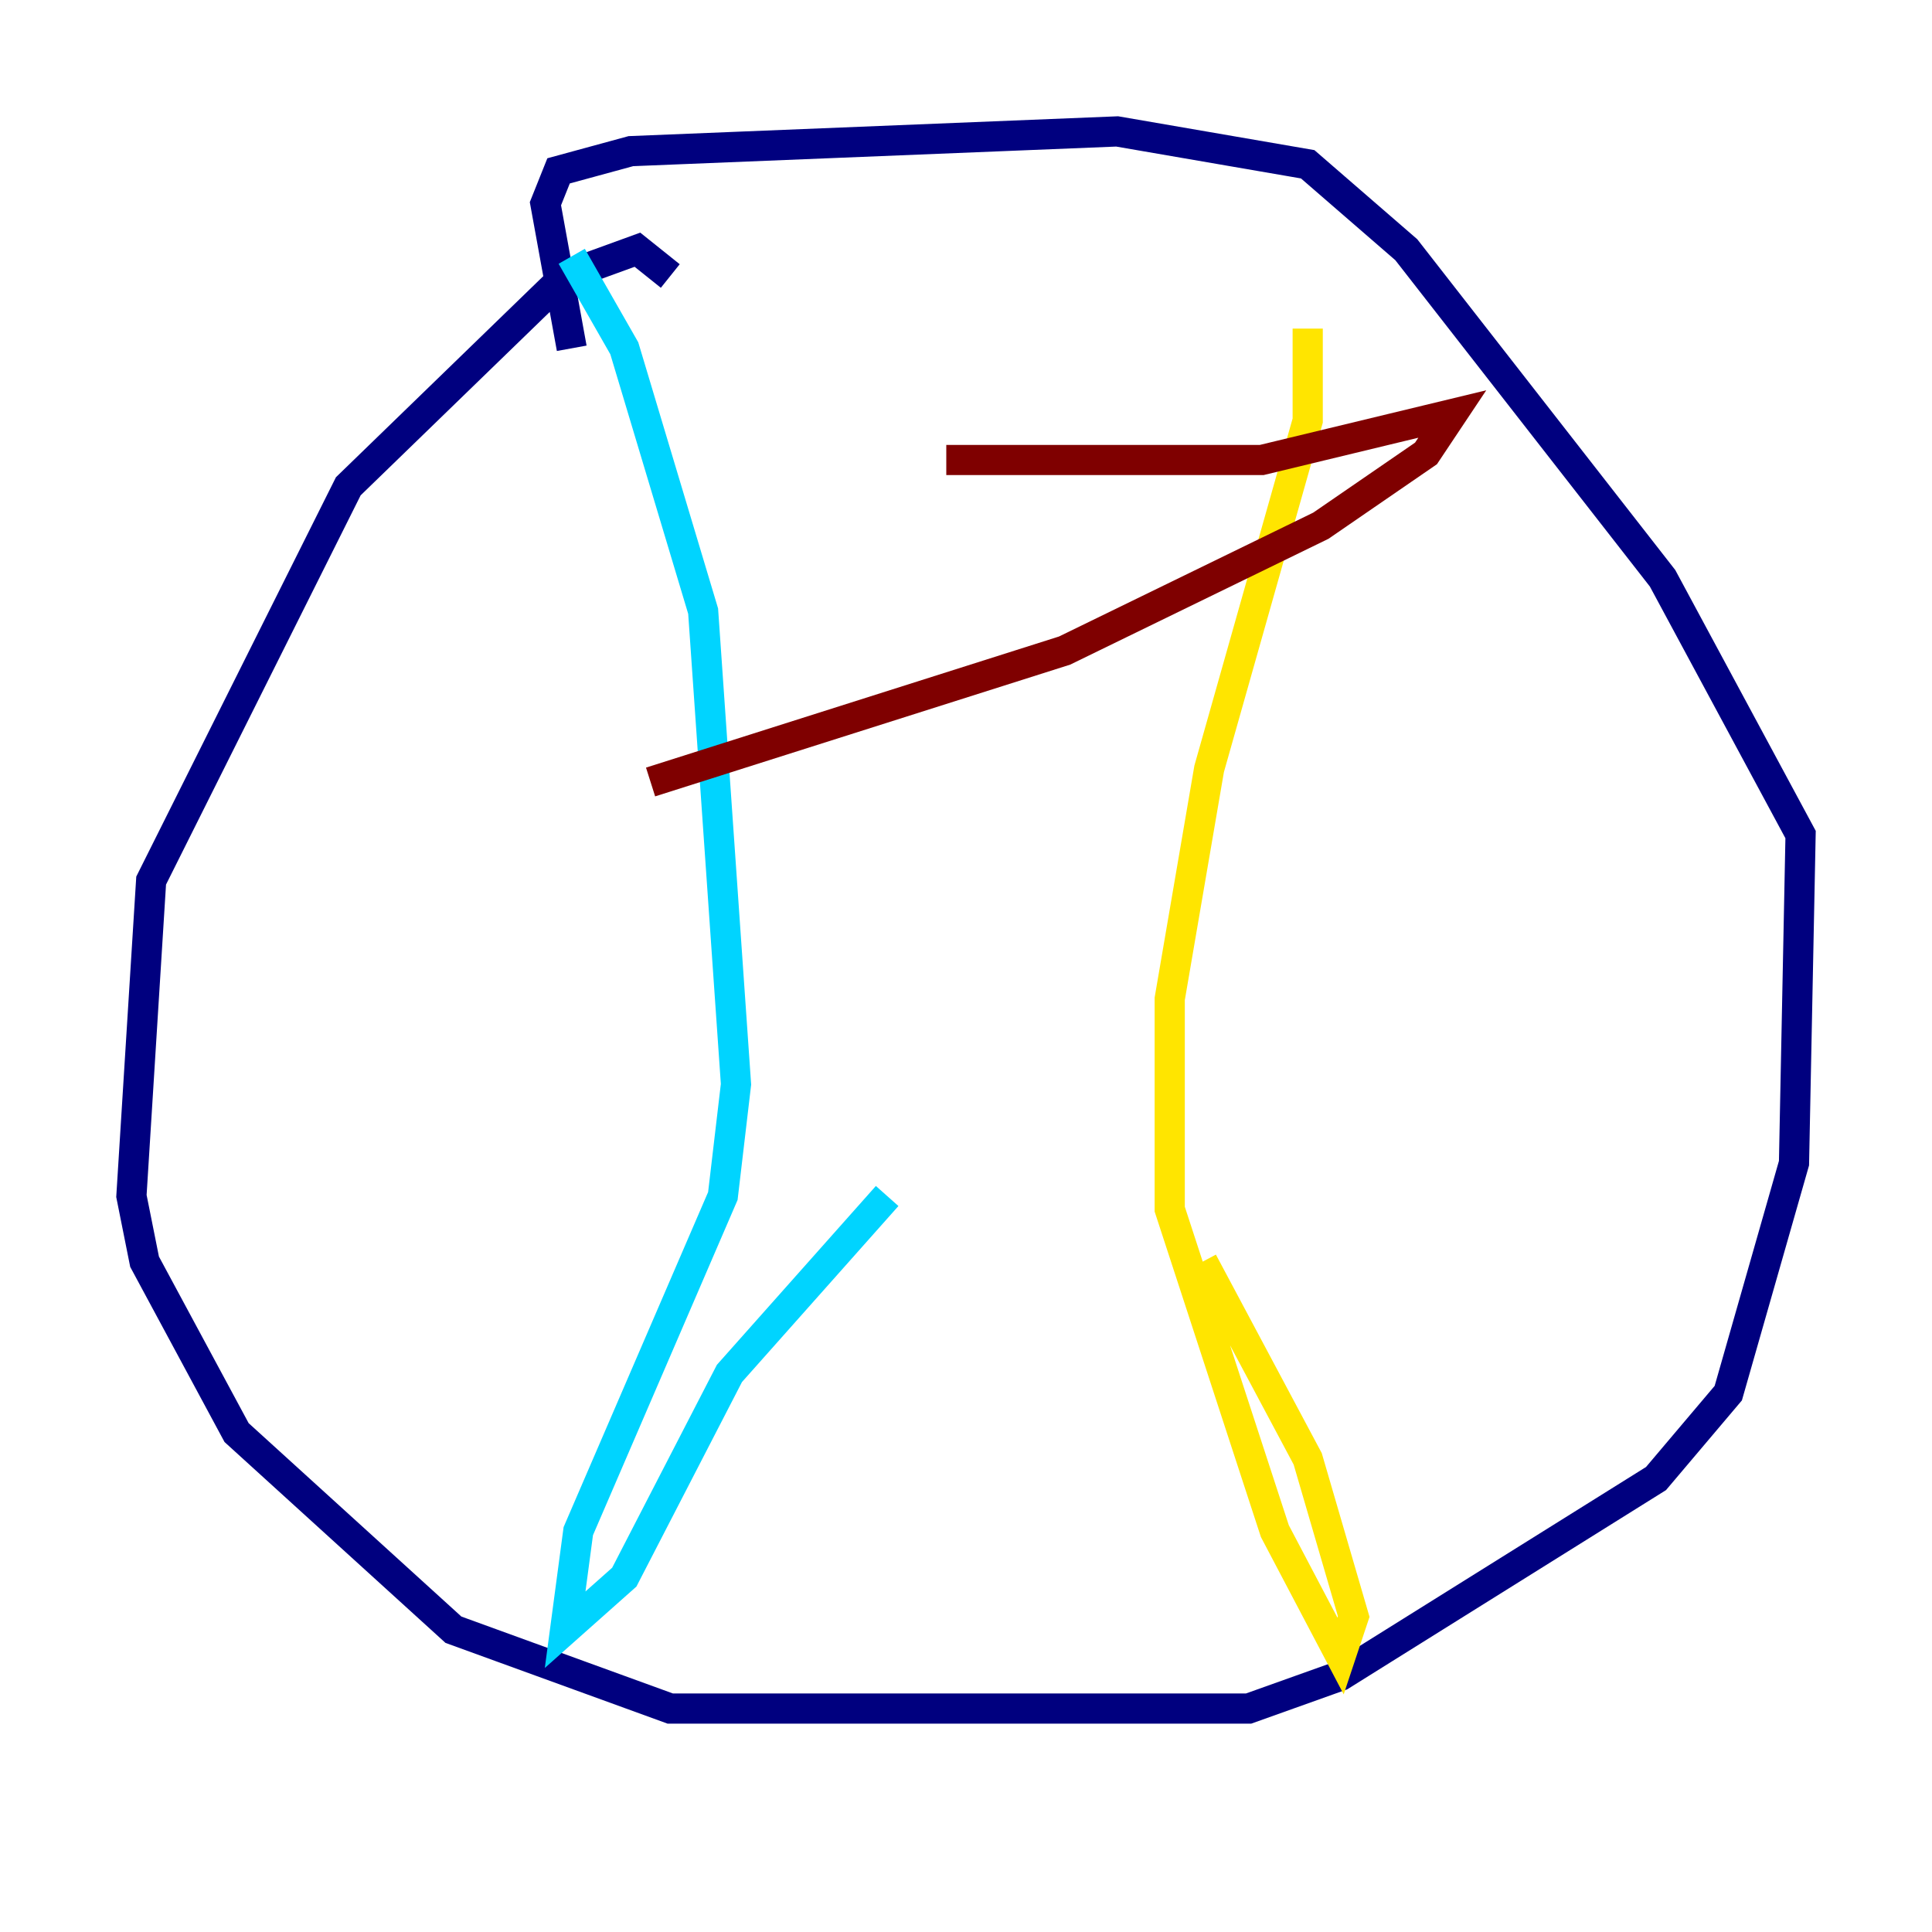 <?xml version="1.0" encoding="utf-8" ?>
<svg baseProfile="tiny" height="128" version="1.2" viewBox="0,0,128,128" width="128" xmlns="http://www.w3.org/2000/svg" xmlns:ev="http://www.w3.org/2001/xml-events" xmlns:xlink="http://www.w3.org/1999/xlink"><defs /><polyline fill="none" points="44.408,18.286 42.231,16.544 37.442,18.286 23.075,32.218 10.014,58.34 8.707,79.238 9.578,83.592 15.674,94.912 30.041,107.973 44.408,113.197 82.721,113.197 88.816,111.02 109.714,97.959 114.503,92.299 118.857,77.061 119.293,55.292 110.15,38.313 93.17,16.544 86.639,10.884 74.014,8.707 41.796,10.014 37.007,11.32 36.136,13.497 37.878,23.075" stroke="#00007f" stroke-width="2" /><polyline fill="none" points="37.878,16.98 41.361,23.075 46.585,40.49 48.762,71.837 47.891,79.238 38.313,101.442 37.442,107.973 41.361,104.49 48.327,90.993 58.776,79.238" stroke="#00d4ff" stroke-width="2" /><polyline fill="none" points="86.639,21.769 86.639,27.864 80.109,50.939 77.497,66.177 77.497,80.109 84.463,101.442 88.816,109.714 89.687,107.102 86.639,96.653 79.674,83.592" stroke="#ffe500" stroke-width="2" /><polyline fill="none" points="62.694,30.476 83.592,30.476 96.218,27.429 94.476,30.041 87.51,34.83 70.531,43.102 43.102,51.809" stroke="#7f0000" stroke-width="2" /></svg>